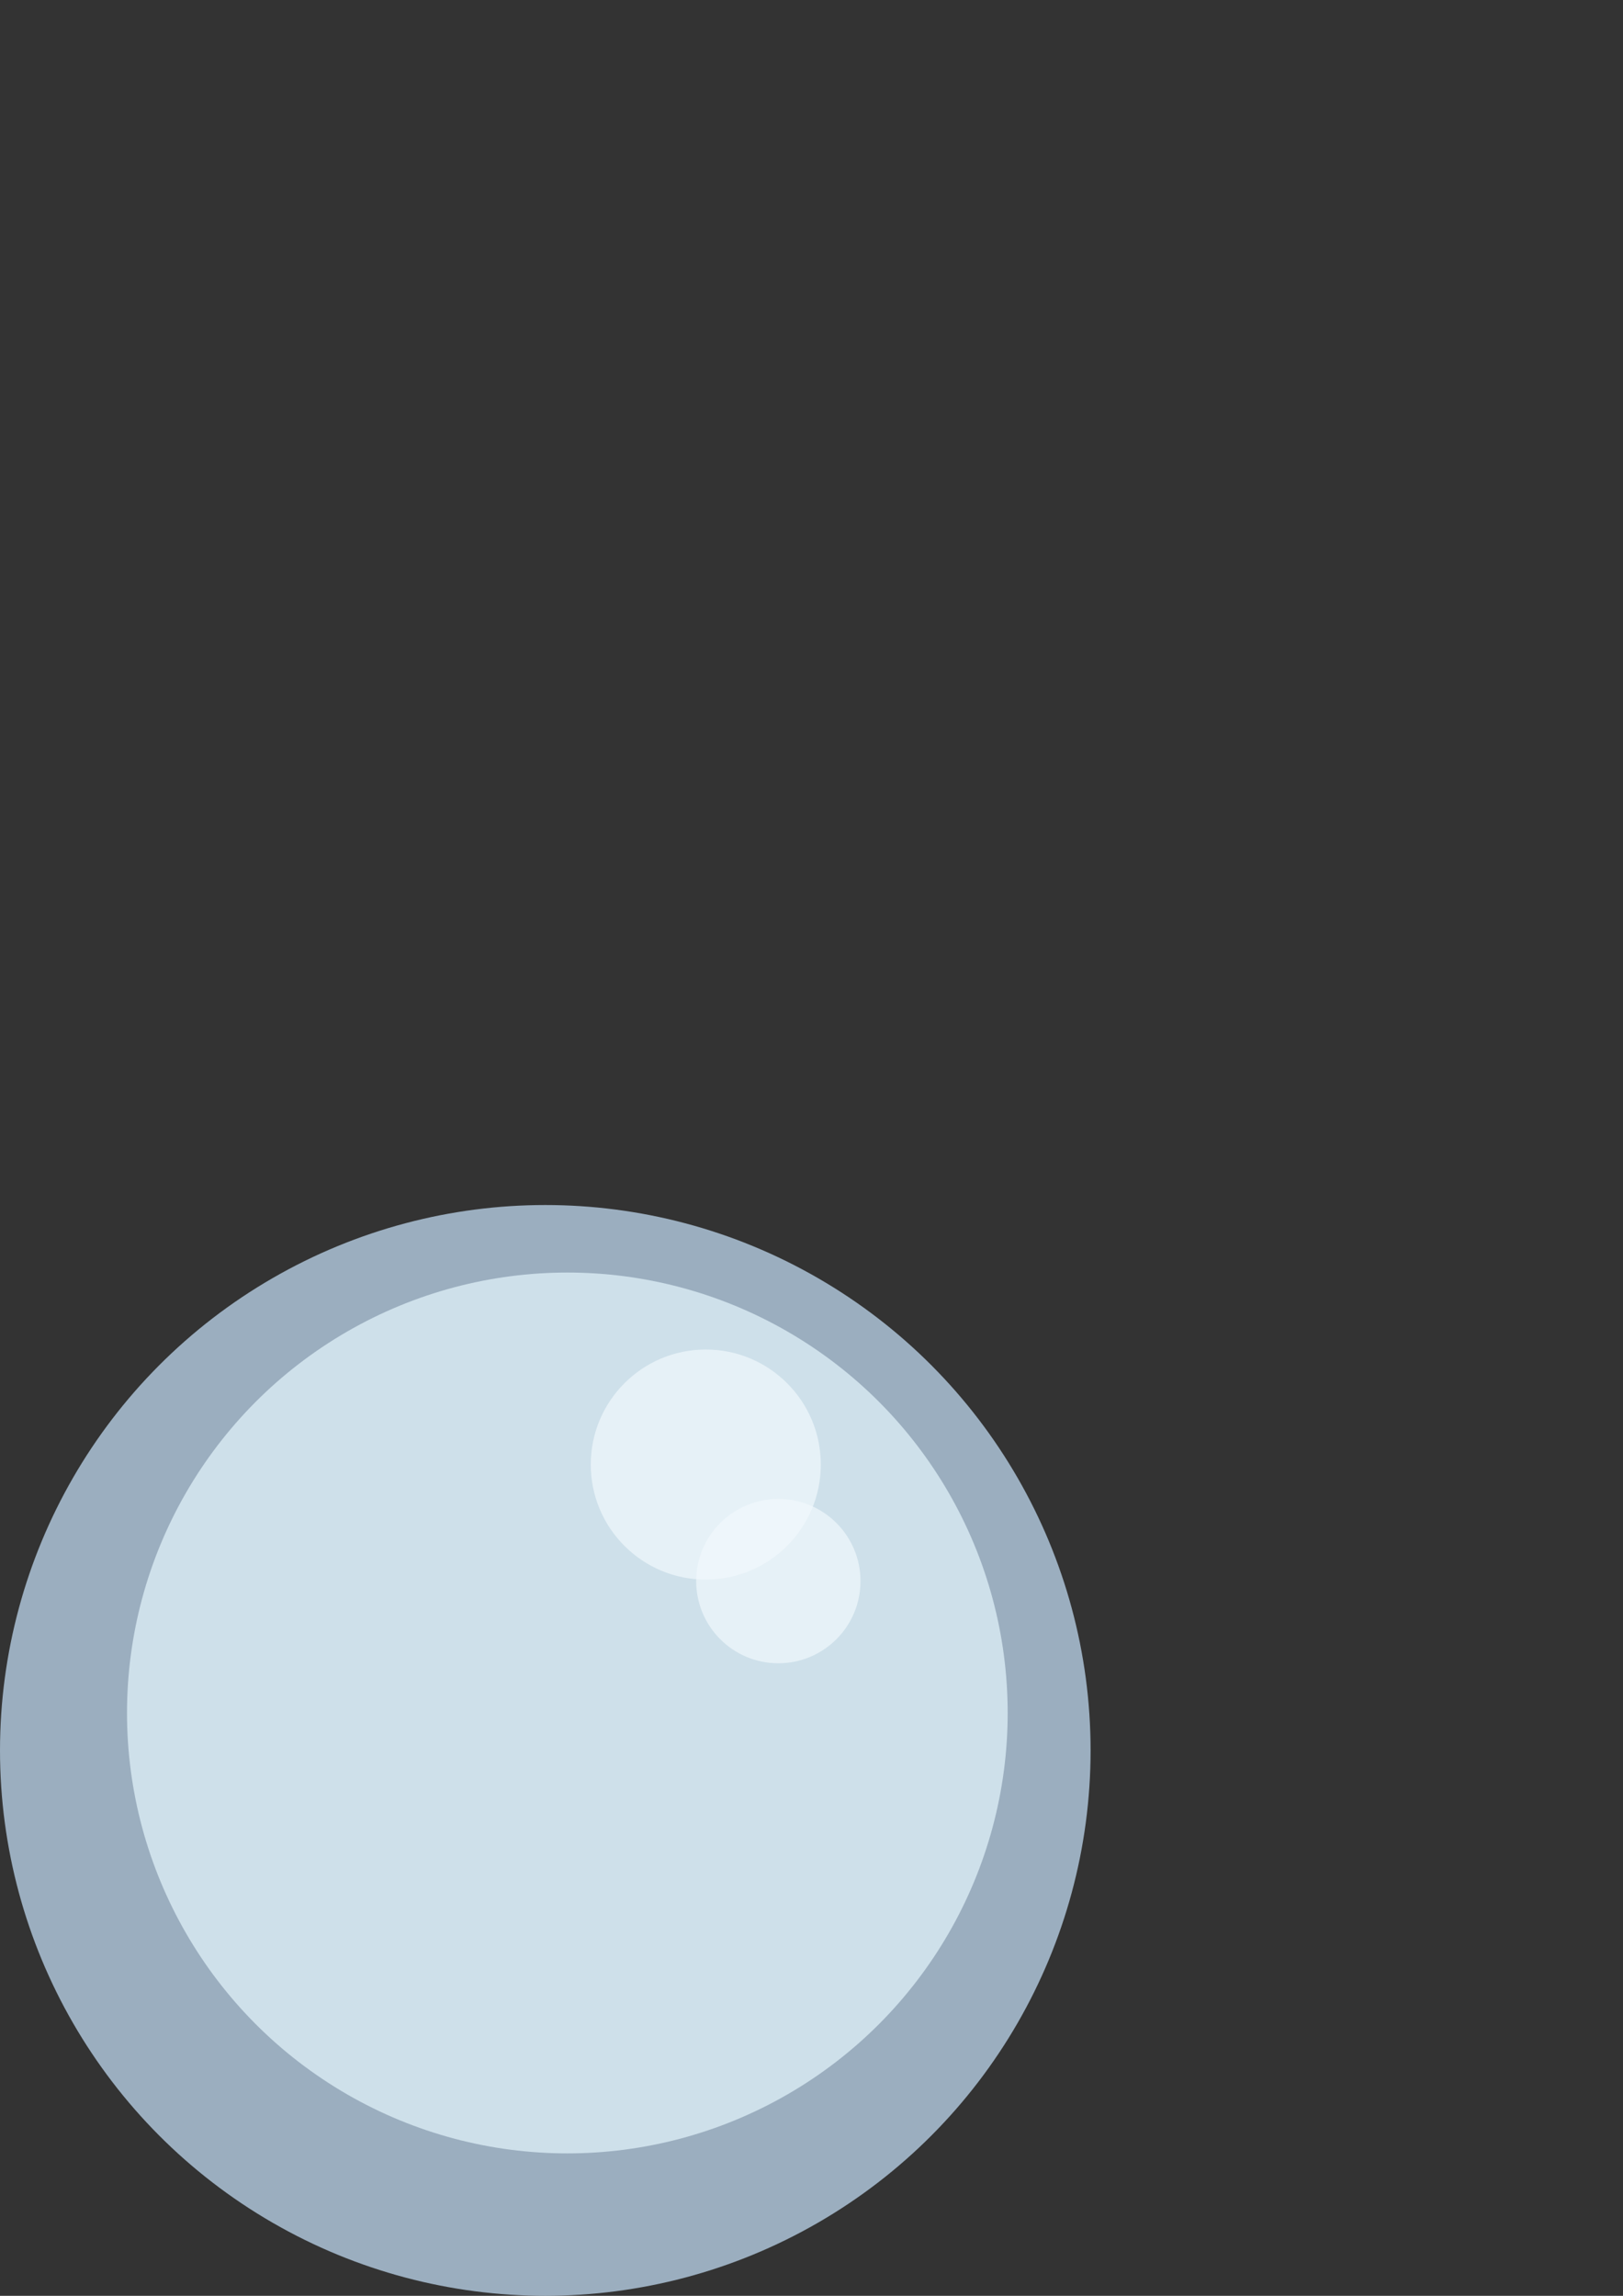 <?xml version="1.0" encoding="UTF-8" standalone="no"?>
<!-- Created with Inkscape (http://www.inkscape.org/) -->

<svg
   xmlns:dc="http://purl.org/dc/elements/1.1/"
   xmlns:cc="http://creativecommons.org/ns#"
   xmlns:rdf="http://www.w3.org/1999/02/22-rdf-syntax-ns#"
   xmlns:svg="http://www.w3.org/2000/svg"
   xmlns="http://www.w3.org/2000/svg"
   xmlns:sodipodi="http://sodipodi.sourceforge.net/DTD/sodipodi-0.dtd"
   xmlns:inkscape="http://www.inkscape.org/namespaces/inkscape"
   width="210mm"
   height="297mm"
   viewBox="0 0 744.094 1052.362"
   id="svg2"
   version="1.1"
   inkscape:version="0.91pre3 r13670"
   sodipodi:docname="Bubble.svg"
   inkscape:export-filename="D:\Git\Foctupus\Images\Bubble\bubble_mhdpi.png"
   inkscape:export-xdpi="3.8099999"
   inkscape:export-ydpi="3.8099999">
  <rect x="0" y="0" width="744.094" height="1052.362" fill="#333333" stroke="none"/>
  <defs
     id="defs4" />
  <sodipodi:namedview
     id="base"
     pagecolor="#ffffff"
     bordercolor="#666666"
     borderopacity="1.0"
     inkscape:pageopacity="0.0"
     inkscape:pageshadow="2"
     inkscape:zoom="0.7"
     inkscape:cx="123.18992"
     inkscape:cy="312.30252"
     inkscape:document-units="px"
     inkscape:current-layer="g4154"
     showgrid="false"
     showborder="true"
     inkscape:window-width="1920"
     inkscape:window-height="1017"
     inkscape:window-x="-8"
     inkscape:window-y="-8"
     inkscape:window-maximized="1" />
  <g
     inkscape:label="Ebene 1"
     inkscape:groupmode="layer"
     id="layer1">
    <g
       id="g4154">
      <circle
         inkscape:export-ydpi="3.8100116"
         inkscape:export-xdpi="3.8100116"
         cy="802.362"
         cx="250"
         id="path4140"
         style="opacity:1;fill:#c8e3fb;fill-opacity:0.7;fill-rule:nonzero;stroke:none;stroke-width:2.681;stroke-opacity:1"
         r="250" />
      <circle
         cy="785.198"
         cx="260.109"
         id="path4142"
         style="opacity:1;fill:#e4f5fd;fill-opacity:0.7;fill-rule:nonzero;stroke:none;stroke-width:0.361;stroke-miterlimit:4;stroke-dasharray:none;stroke-opacity:0"
         r="201.882" />
      <circle
         cy="671.33"
         cx="323.58"
         id="path4144"
         style="opacity:1;fill:#f1f9fc;fill-opacity:0.7;fill-rule:nonzero;stroke:none;stroke-width:0.369;stroke-opacity:0"
         r="52.732" />
      <circle
         style="opacity:1;fill:#f1f9fc;fill-opacity:0.7;fill-rule:nonzero;stroke:none;stroke-width:0.264;stroke-opacity:0"
         id="circle4146"
         cx="356.842"
         cy="724.751"
         r="37.666" />
    </g>
  </g>
</svg>
